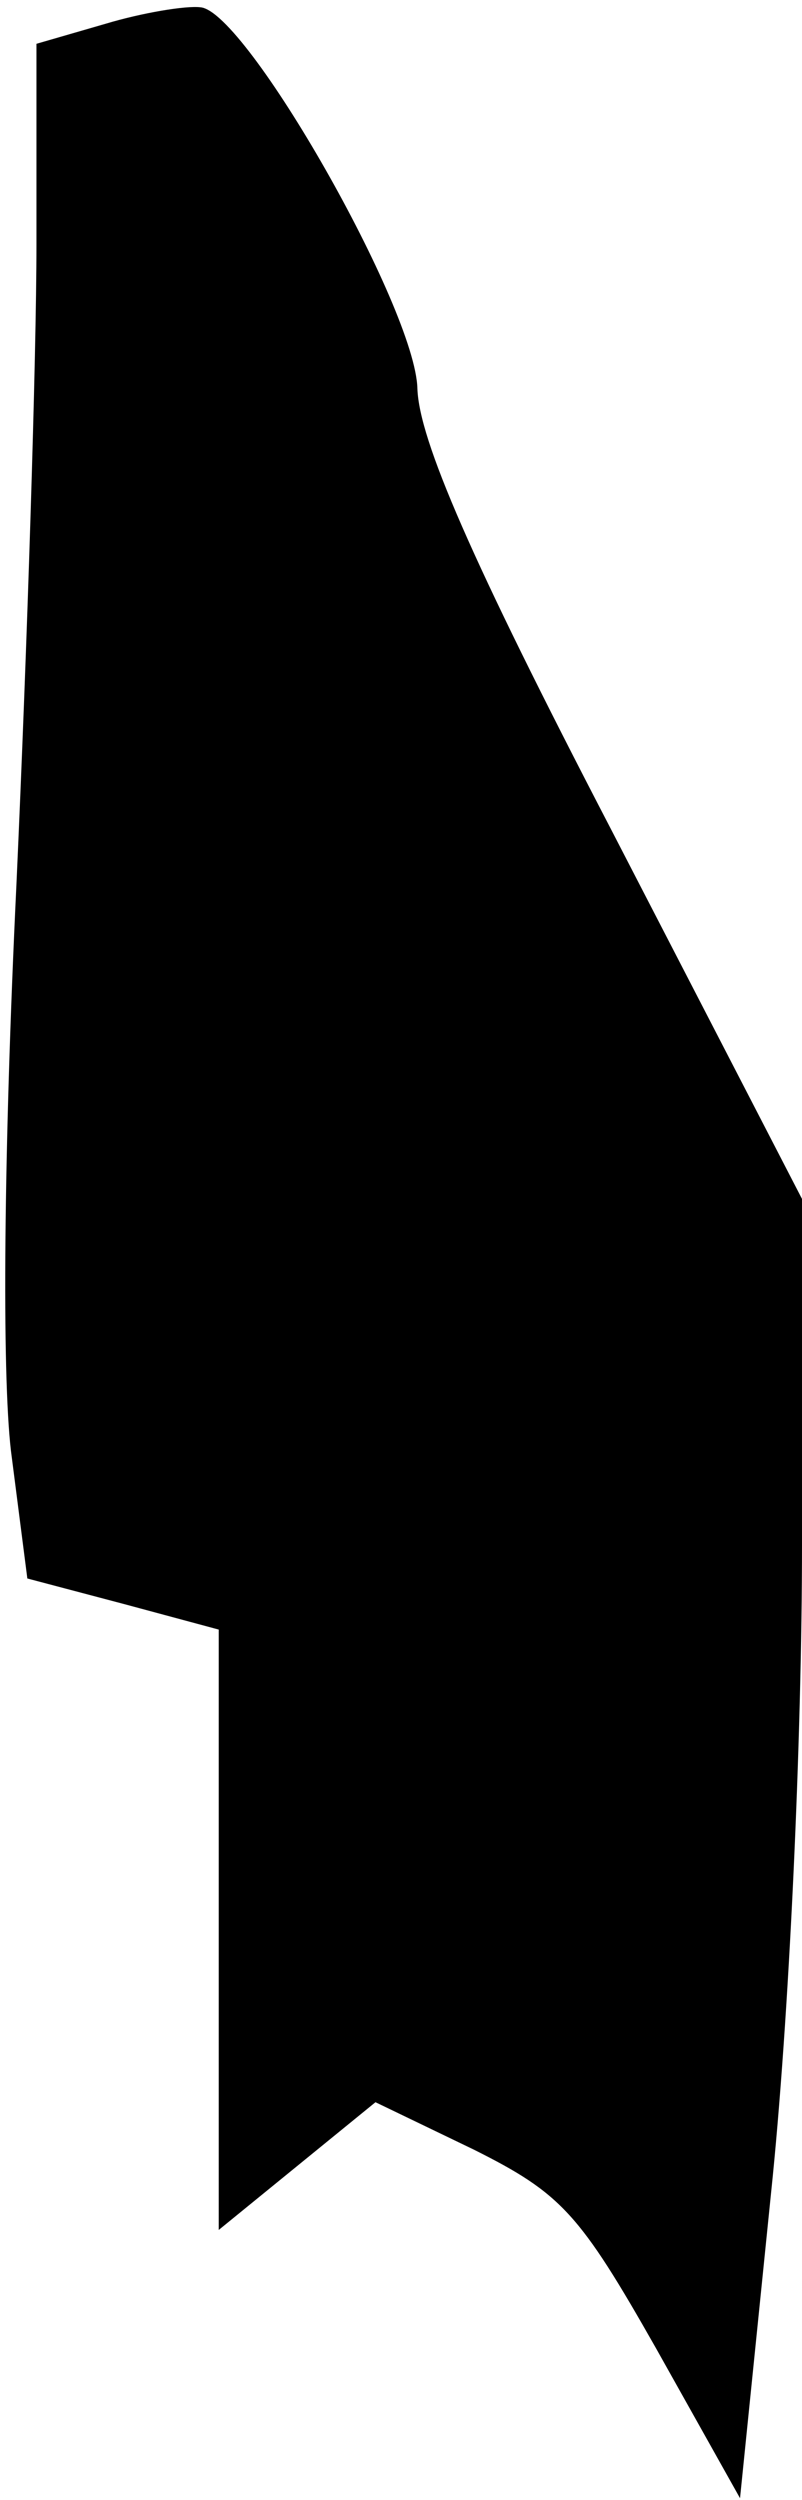 <?xml version="1.0" standalone="no"?>
<!DOCTYPE svg PUBLIC "-//W3C//DTD SVG 20010904//EN"
 "http://www.w3.org/TR/2001/REC-SVG-20010904/DTD/svg10.dtd">
<svg version="1.0" xmlns="http://www.w3.org/2000/svg"
 width="44pt" height="137pt" viewBox="0 0 44 137"
 preserveAspectRatio="xMidYMid meet">
<g transform="translate(0,137) scale(0.1,-0.1)"
fill="#000000" stroke="none">
<path fill="#000000" stroke="none" d="M58 1357 l-38 -11 0 -110 c0 -61 -5
-219 -11 -351 -7 -146 -8 -267 -3 -310 l9 -70 53 -14 52 -14 0 -165 0 -164 43
35 43 35 54 -26 c48 -24 58 -35 100 -109 l46 -82 17 167 c10 95 17 249 17 356
l0 189 -105 203 c-77 148 -105 213 -106 241 -1 44 -94 207 -119 209 -8 1 -32
-3 -52 -9z"/>
</g>
</svg>

